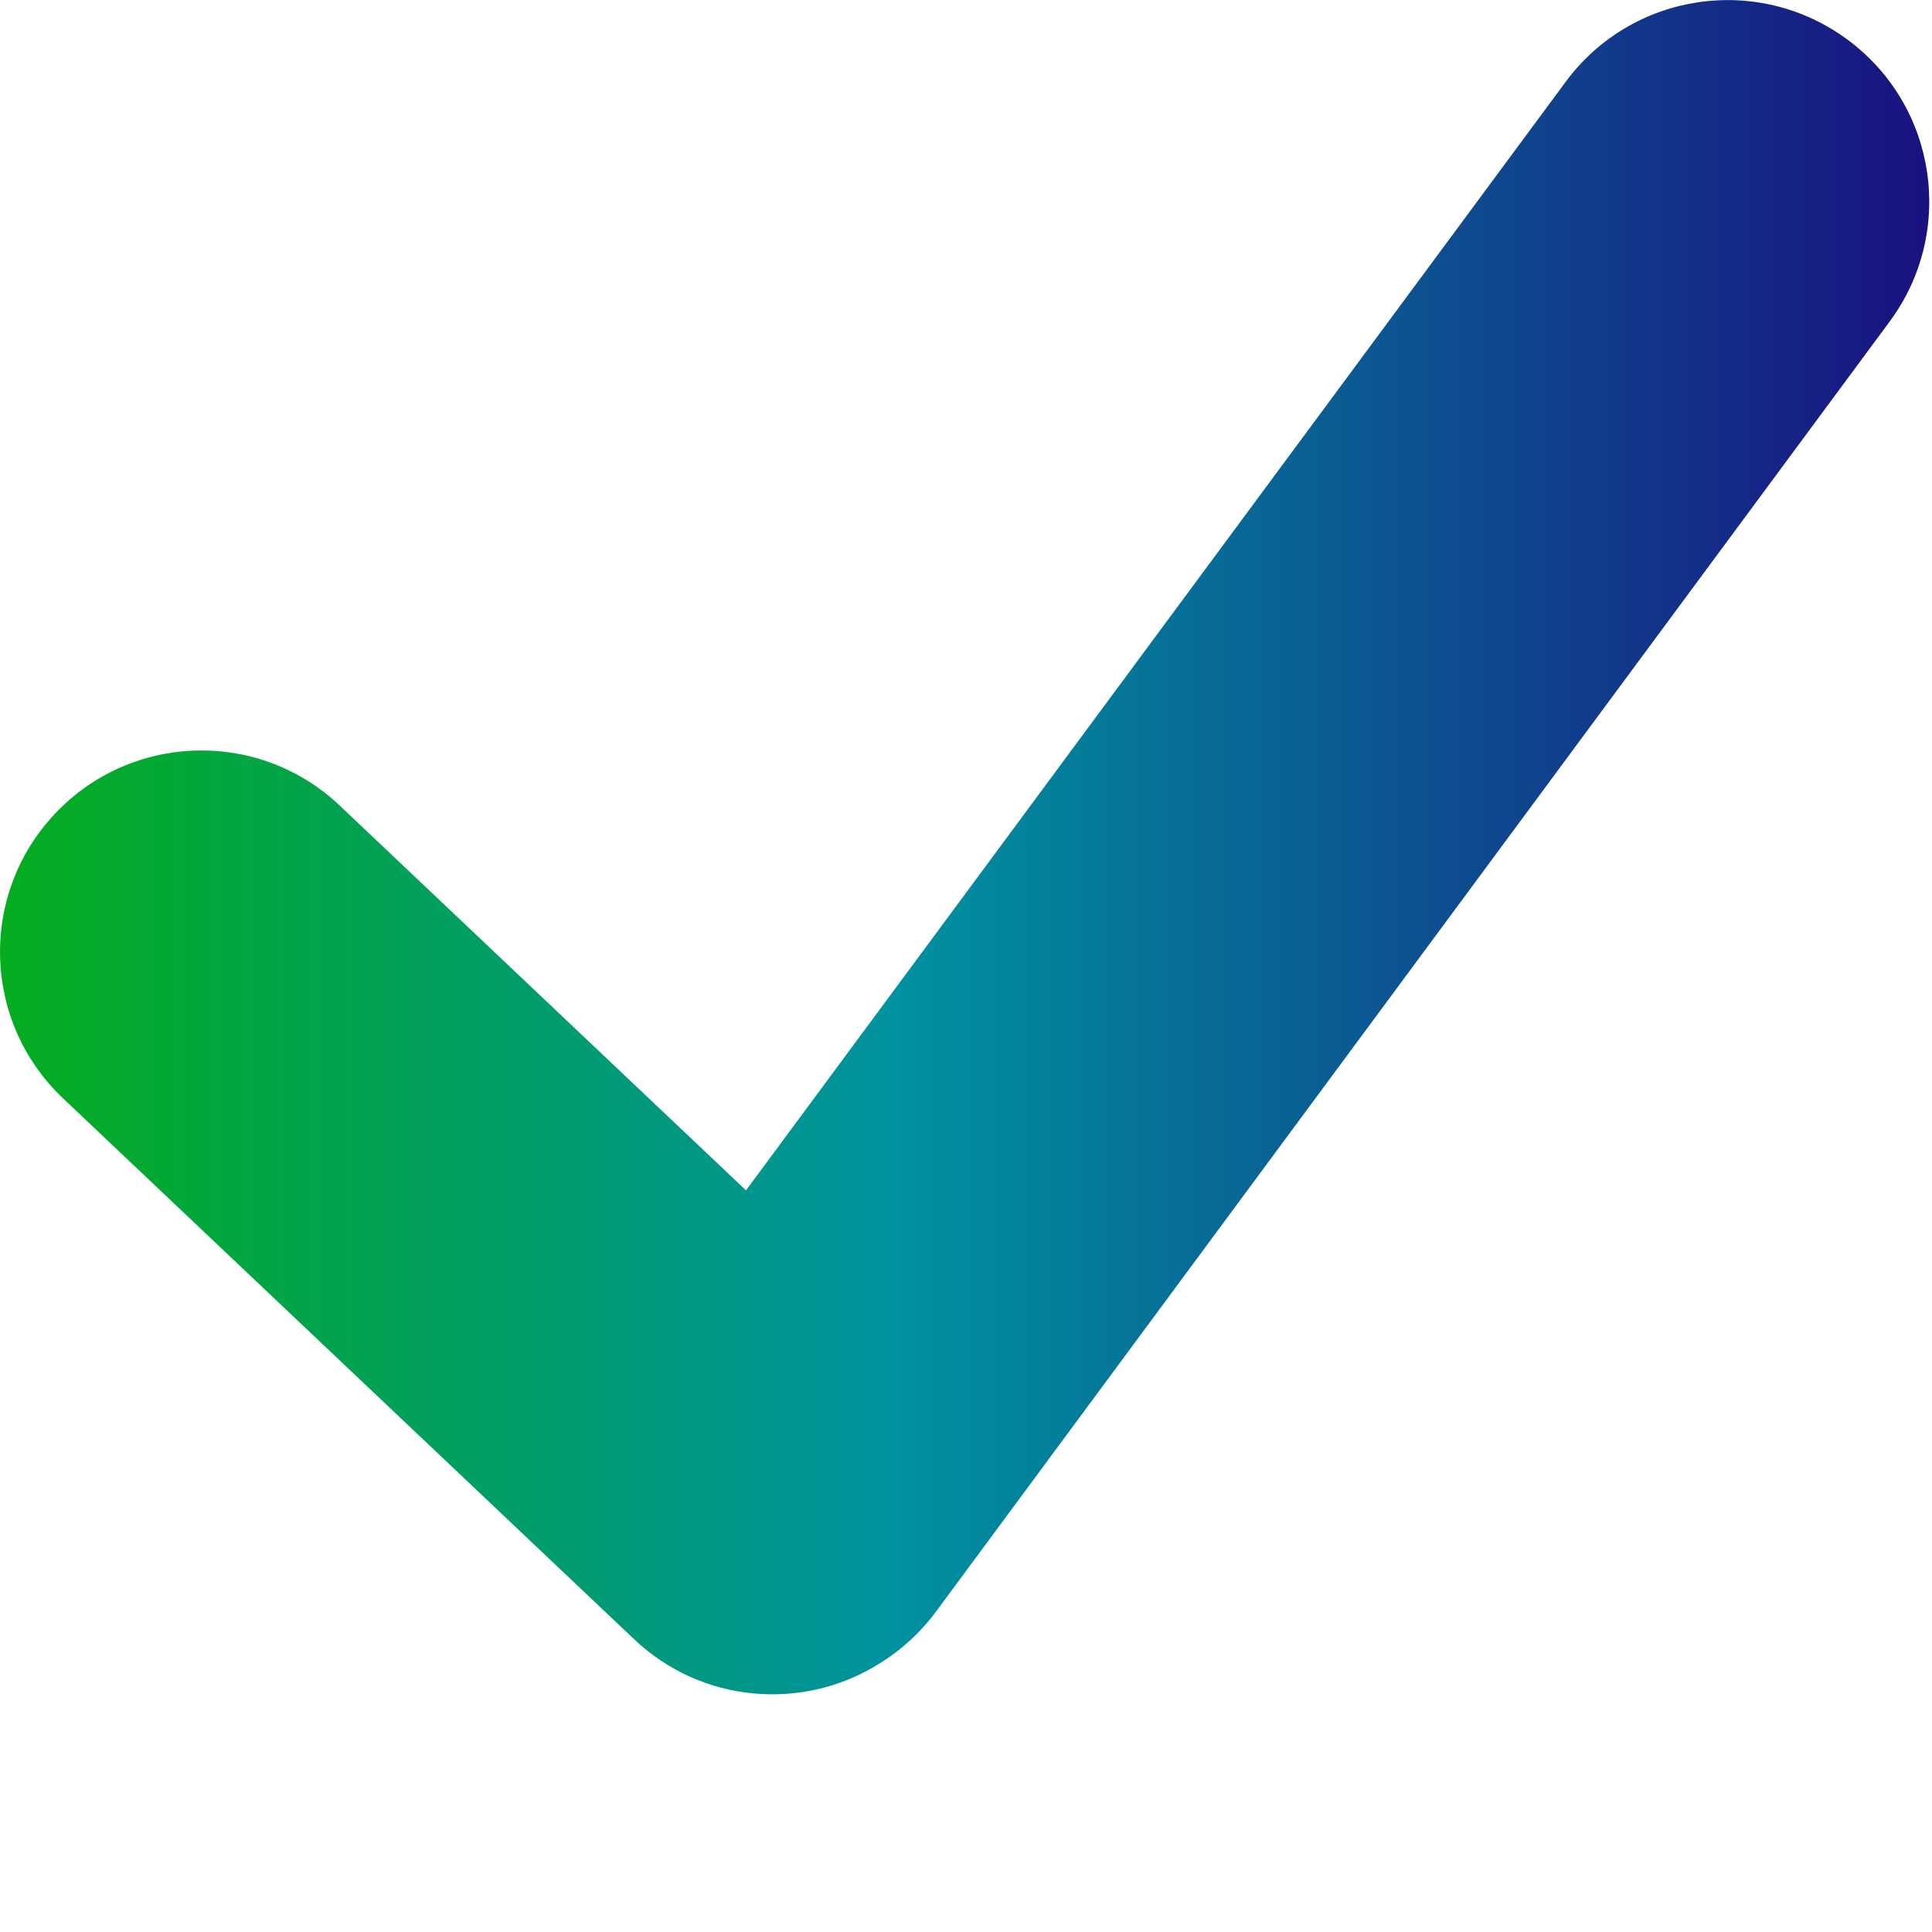 <svg width="8" height="8" viewBox="0 0 8 8" fill="none" xmlns="http://www.w3.org/2000/svg">
<path fill-rule="evenodd" clip-rule="evenodd" d="M7.65 0.164C8.021 0.438 8.099 0.96 7.825 1.331L3.876 6.673C3.809 6.763 3.729 6.835 3.639 6.89C3.325 7.086 2.906 7.054 2.625 6.787L0.26 4.547C-0.074 4.23 -0.088 3.702 0.229 3.368C0.545 3.034 1.073 3.019 1.407 3.336L3.089 4.929L6.483 0.339C6.757 -0.032 7.279 -0.11 7.65 0.164Z" fill="url(#paint0_linear_2965_9917)"/>
<defs>
<linearGradient id="paint0_linear_2965_9917" x1="7.989" y1="3.508" x2="-9.9996e-09" y2="3.508" gradientUnits="userSpaceOnUse">
<stop stop-color="#191281"/>
<stop offset="0.535" stop-color="#0092A0"/>
<stop offset="1" stop-color="#03AD1E"/>
</linearGradient>
</defs>
</svg>
